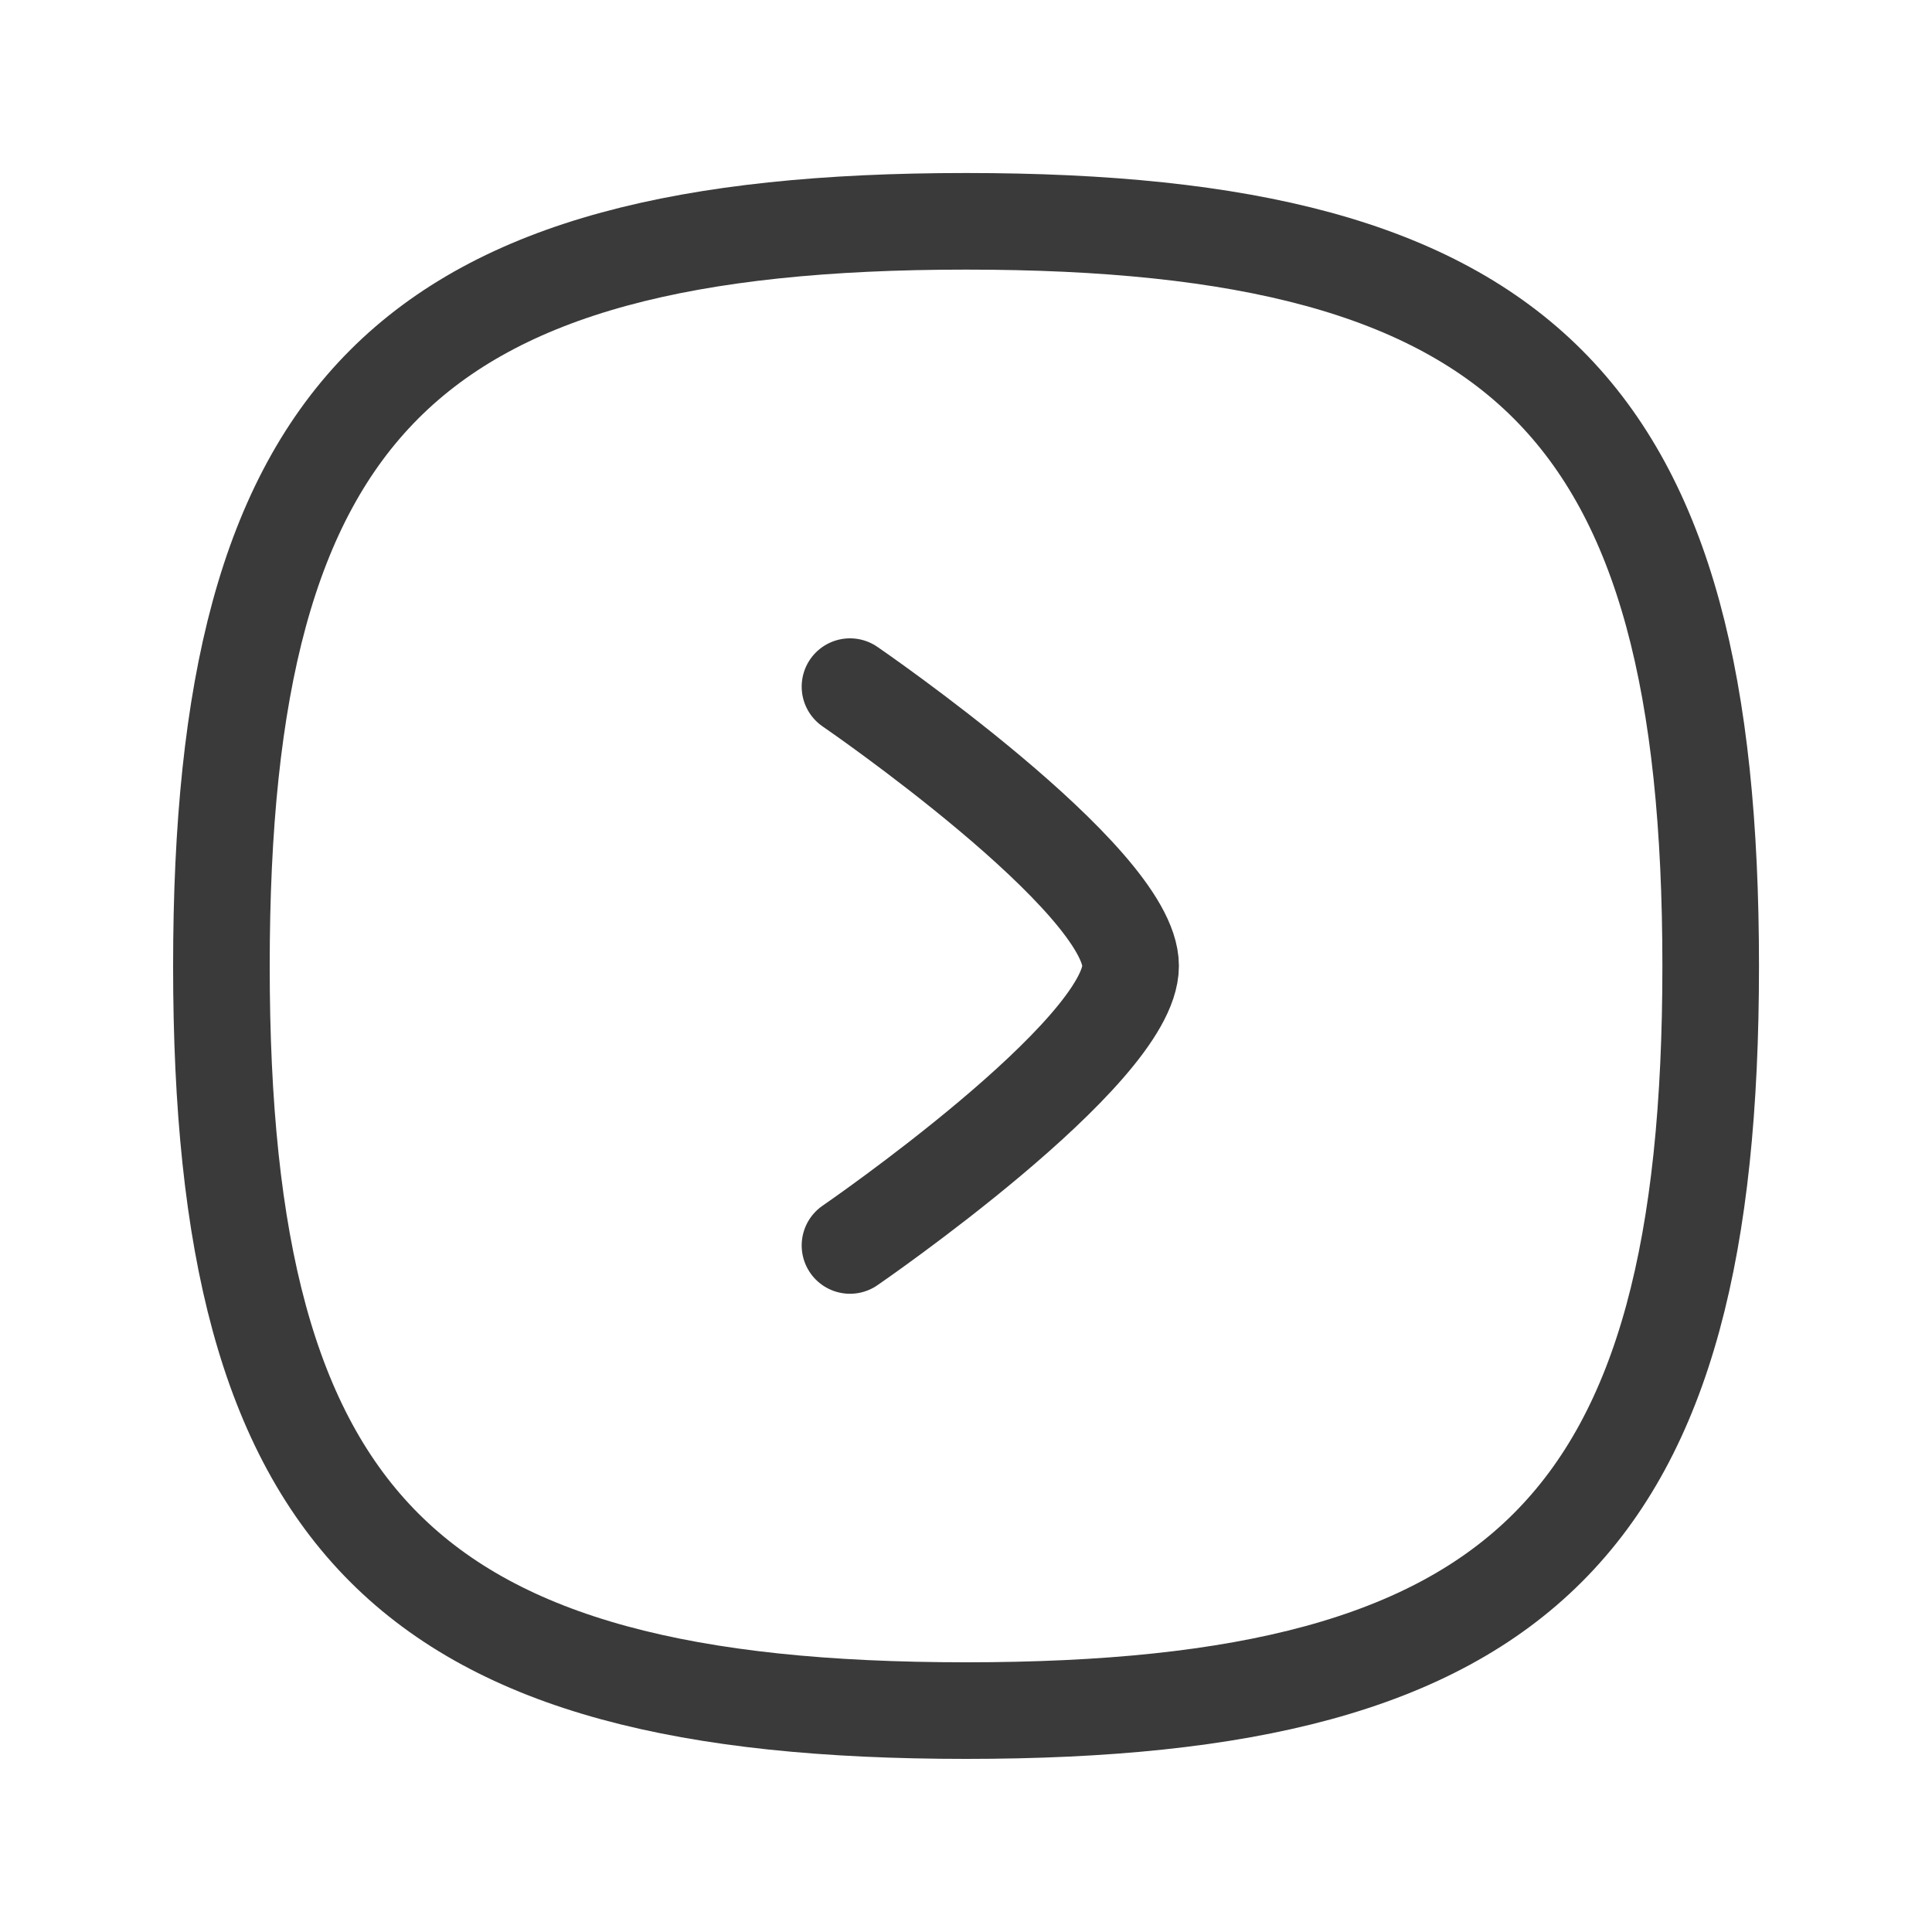 <svg width="20" height="20" viewBox="0 0 20 20" fill="none" xmlns="http://www.w3.org/2000/svg">
<path fill-rule="evenodd" clip-rule="evenodd" d="M10 17.708C15.781 17.708 17.709 15.78 17.709 10C17.709 4.219 15.781 2.291 10 2.291C4.219 2.291 2.292 4.219 2.292 10C2.292 15.78 4.219 17.708 10 17.708Z" stroke="#3A3A3A" stroke-linecap="round" stroke-linejoin="round"/>
<path d="M8.799 12.893C8.799 12.893 11.704 10.899 11.704 9.999C11.704 9.099 8.799 7.108 8.799 7.108" stroke="#3A3A3A" stroke-linecap="round" stroke-linejoin="round"/>
</svg>
